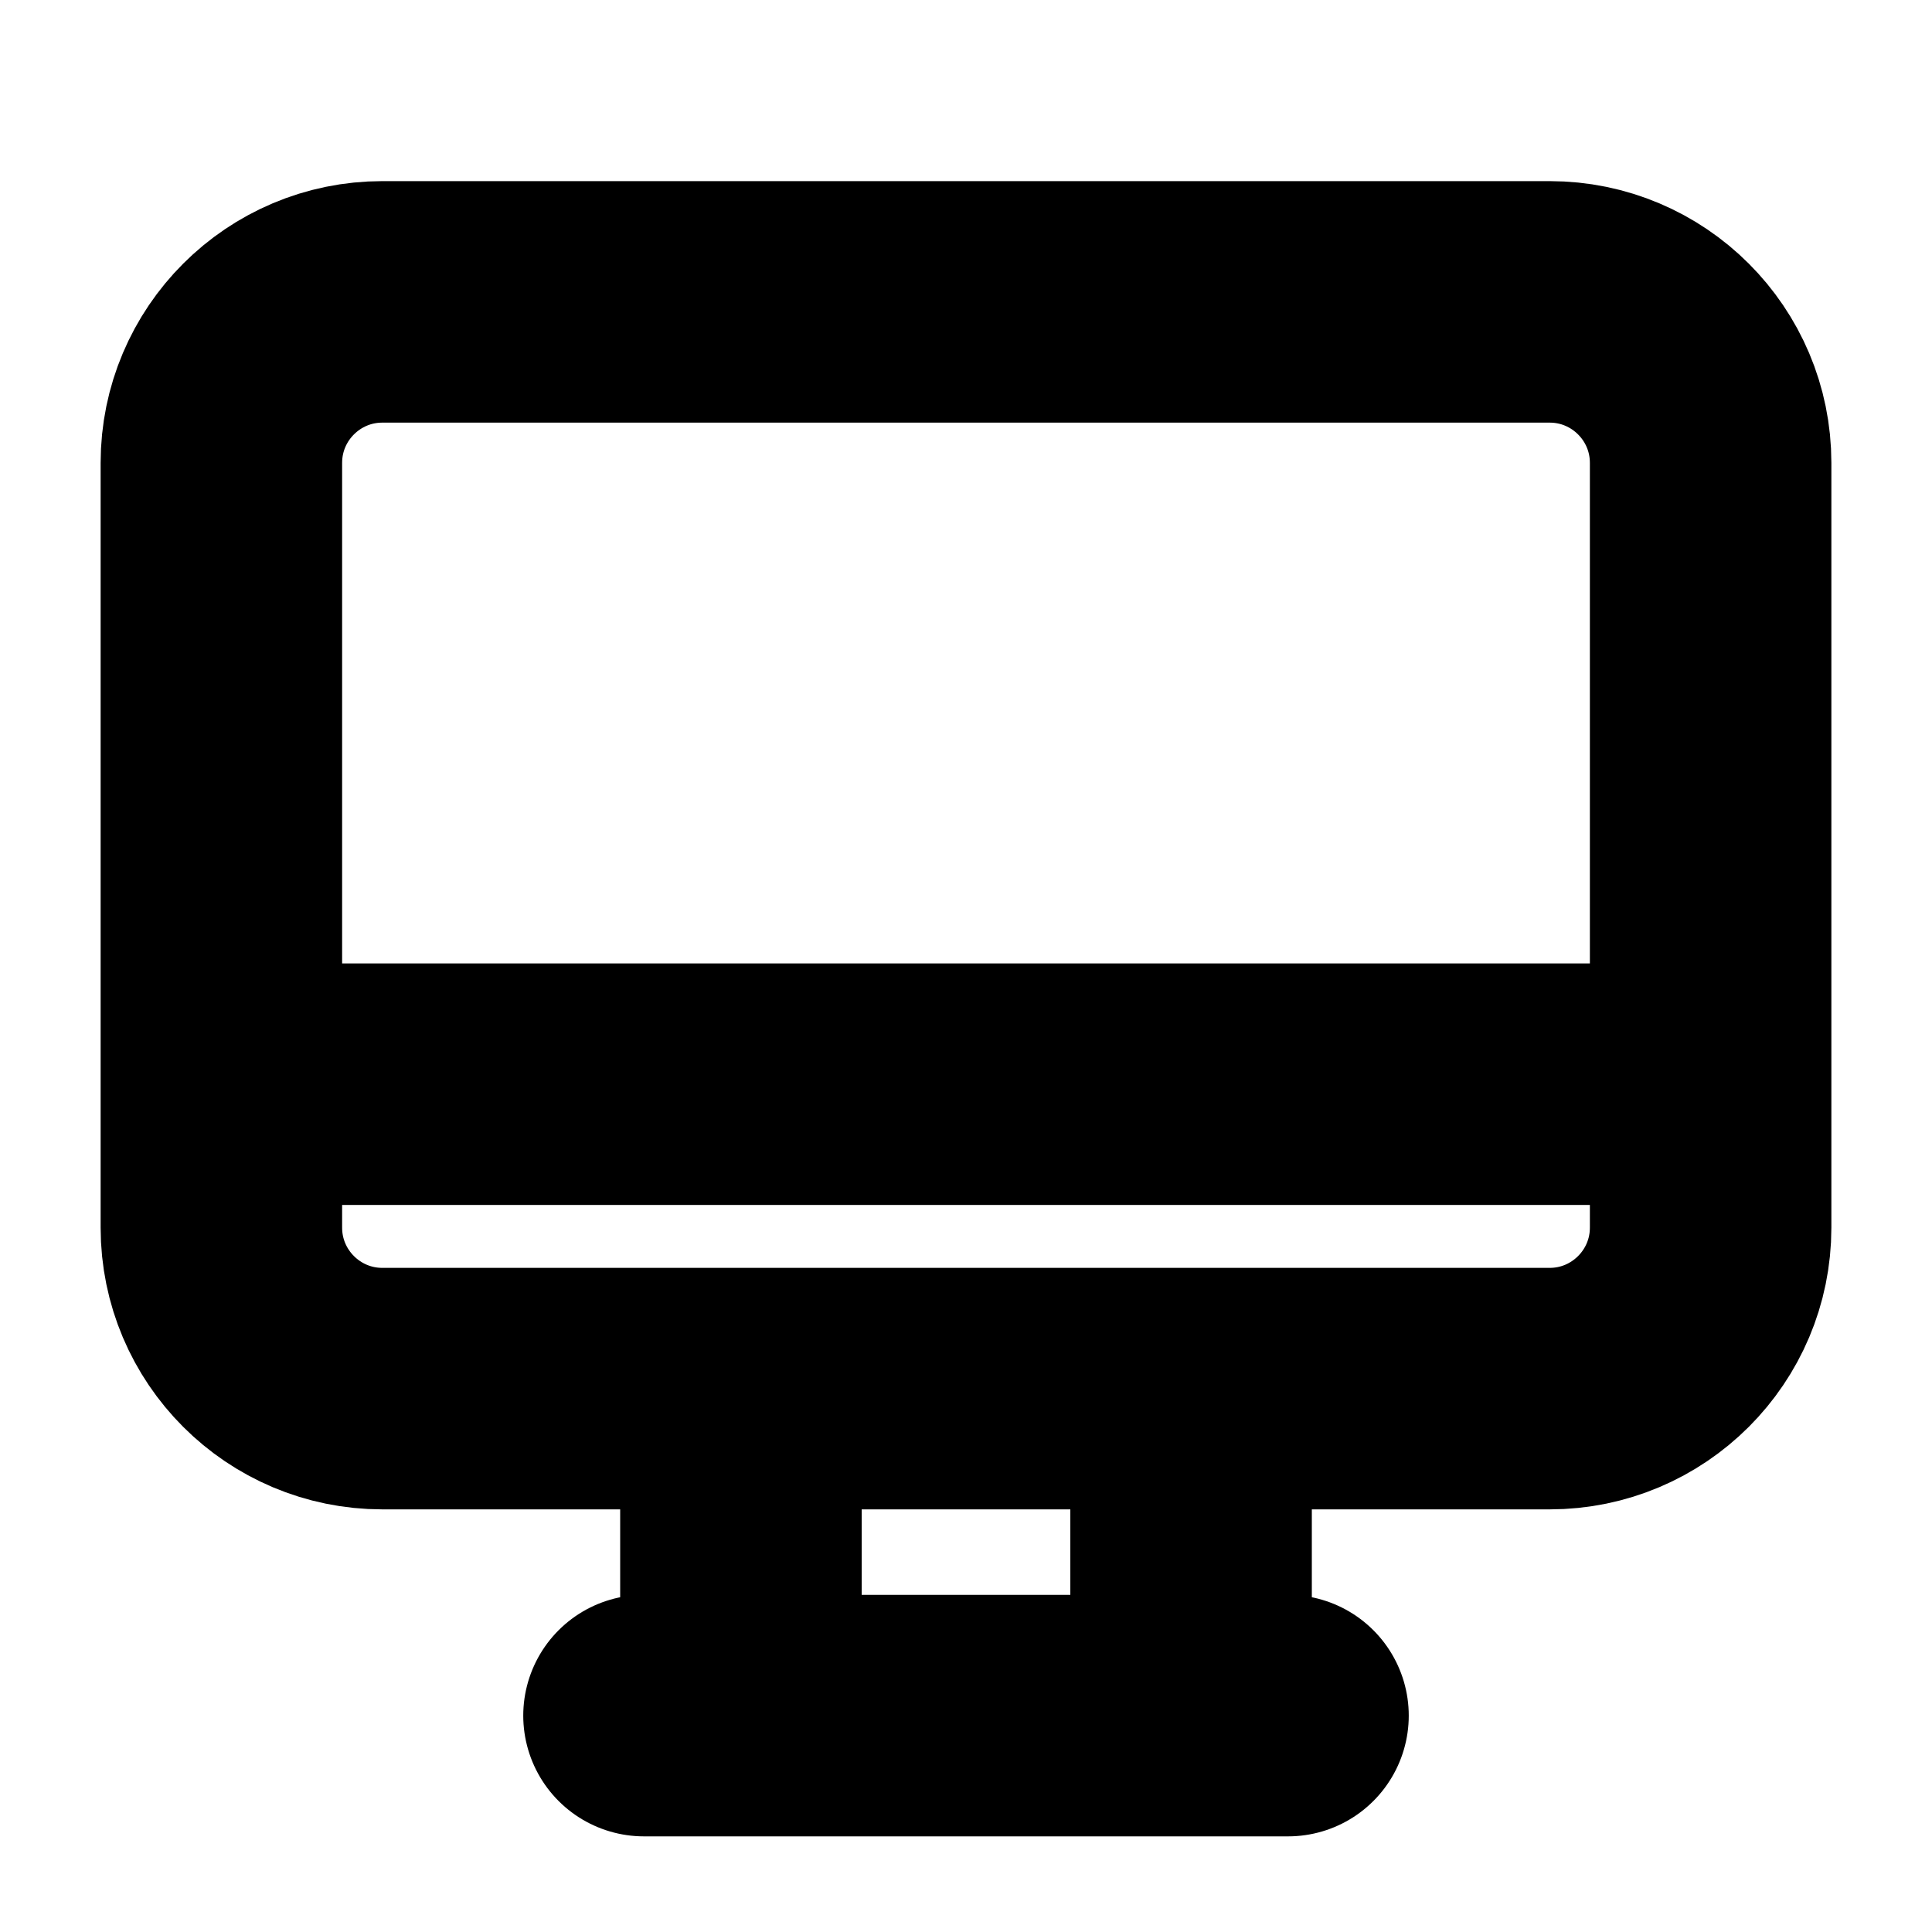 <svg
  width="12"
  height="12"
  viewBox="0 0 12 12"
  fill="none"
  xmlns="http://www.w3.org/2000/svg"
  data-fui-icon="true"
>
  <path
    d="M2.375 8.625H9.625C10.177 8.625 10.625 8.177 10.625 7.625V2.875C10.625 2.323 10.177 1.875 9.625 1.875H2.375C1.823 1.875 1.375 2.323 1.375 2.875V7.625C1.375 8.177 1.823 8.625 2.375 8.625zM1.594 6.734H10.25M4 10.656L8 10.656M4.602 8.625V10.656M7.398 8.625V10.656"
    stroke="currentColor"
    stroke-width="1.5"
    stroke-linecap="round"
    stroke-linejoin="round"
  />
</svg>
